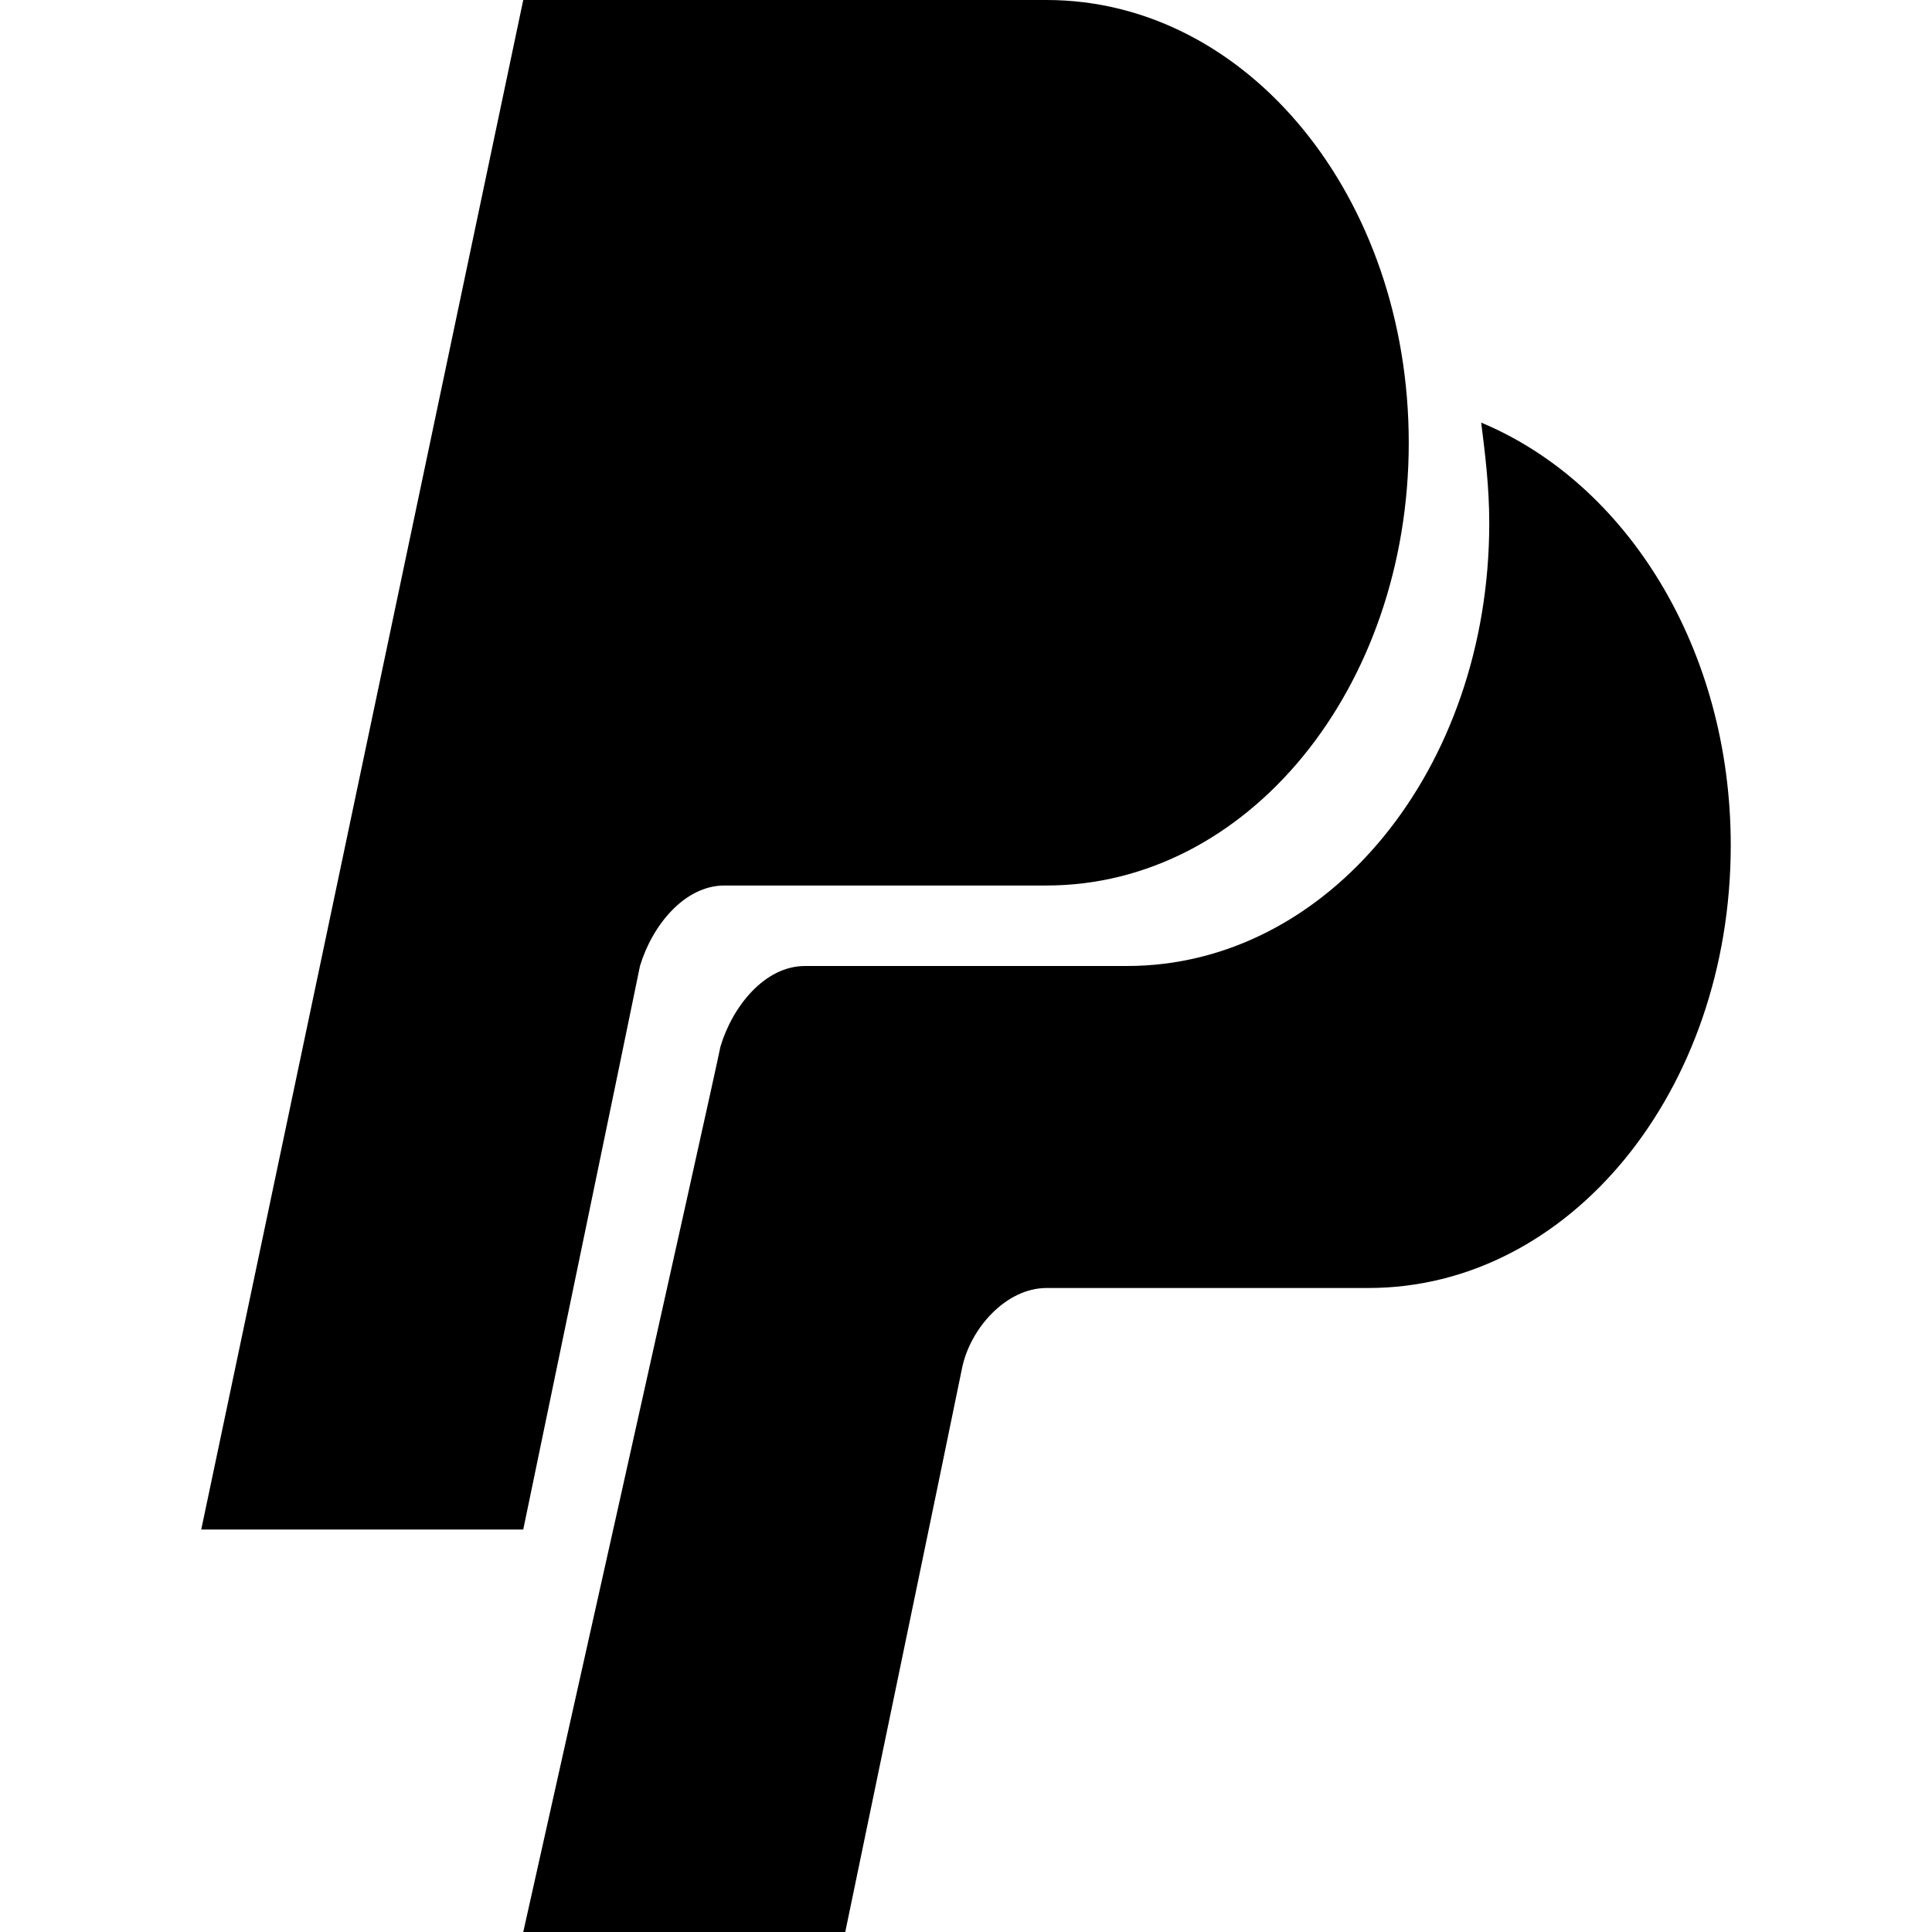 <svg xmlns="http://www.w3.org/2000/svg" viewBox="0 0 48 48">
<path d="M15.9,24C15.7,25,13,38,13,38H5l8-38c0,0,11.1,0,13,0c5,0,9,4.9,9,11s-4,11-9,11c-3,0-6.1,0-8,0C17,22,16.2,23,15.9,24z"/>
<path d="M36.8,10.5c0.1,0.8,0.2,1.6,0.2,2.5c0,6.1-4,11-9,11c-3,0-6.1,0-8,0c-1,0-1.8,1-2.1,2C17.7,27,13,48,13,48h8c0,0,2.7-13,2.9-14c0.2-1,1.1-2,2.1-2c1.9,0,5,0,8,0c5,0,9-4.9,9-11C43,16.1,40.4,12,36.8,10.5z"/>
</svg>
